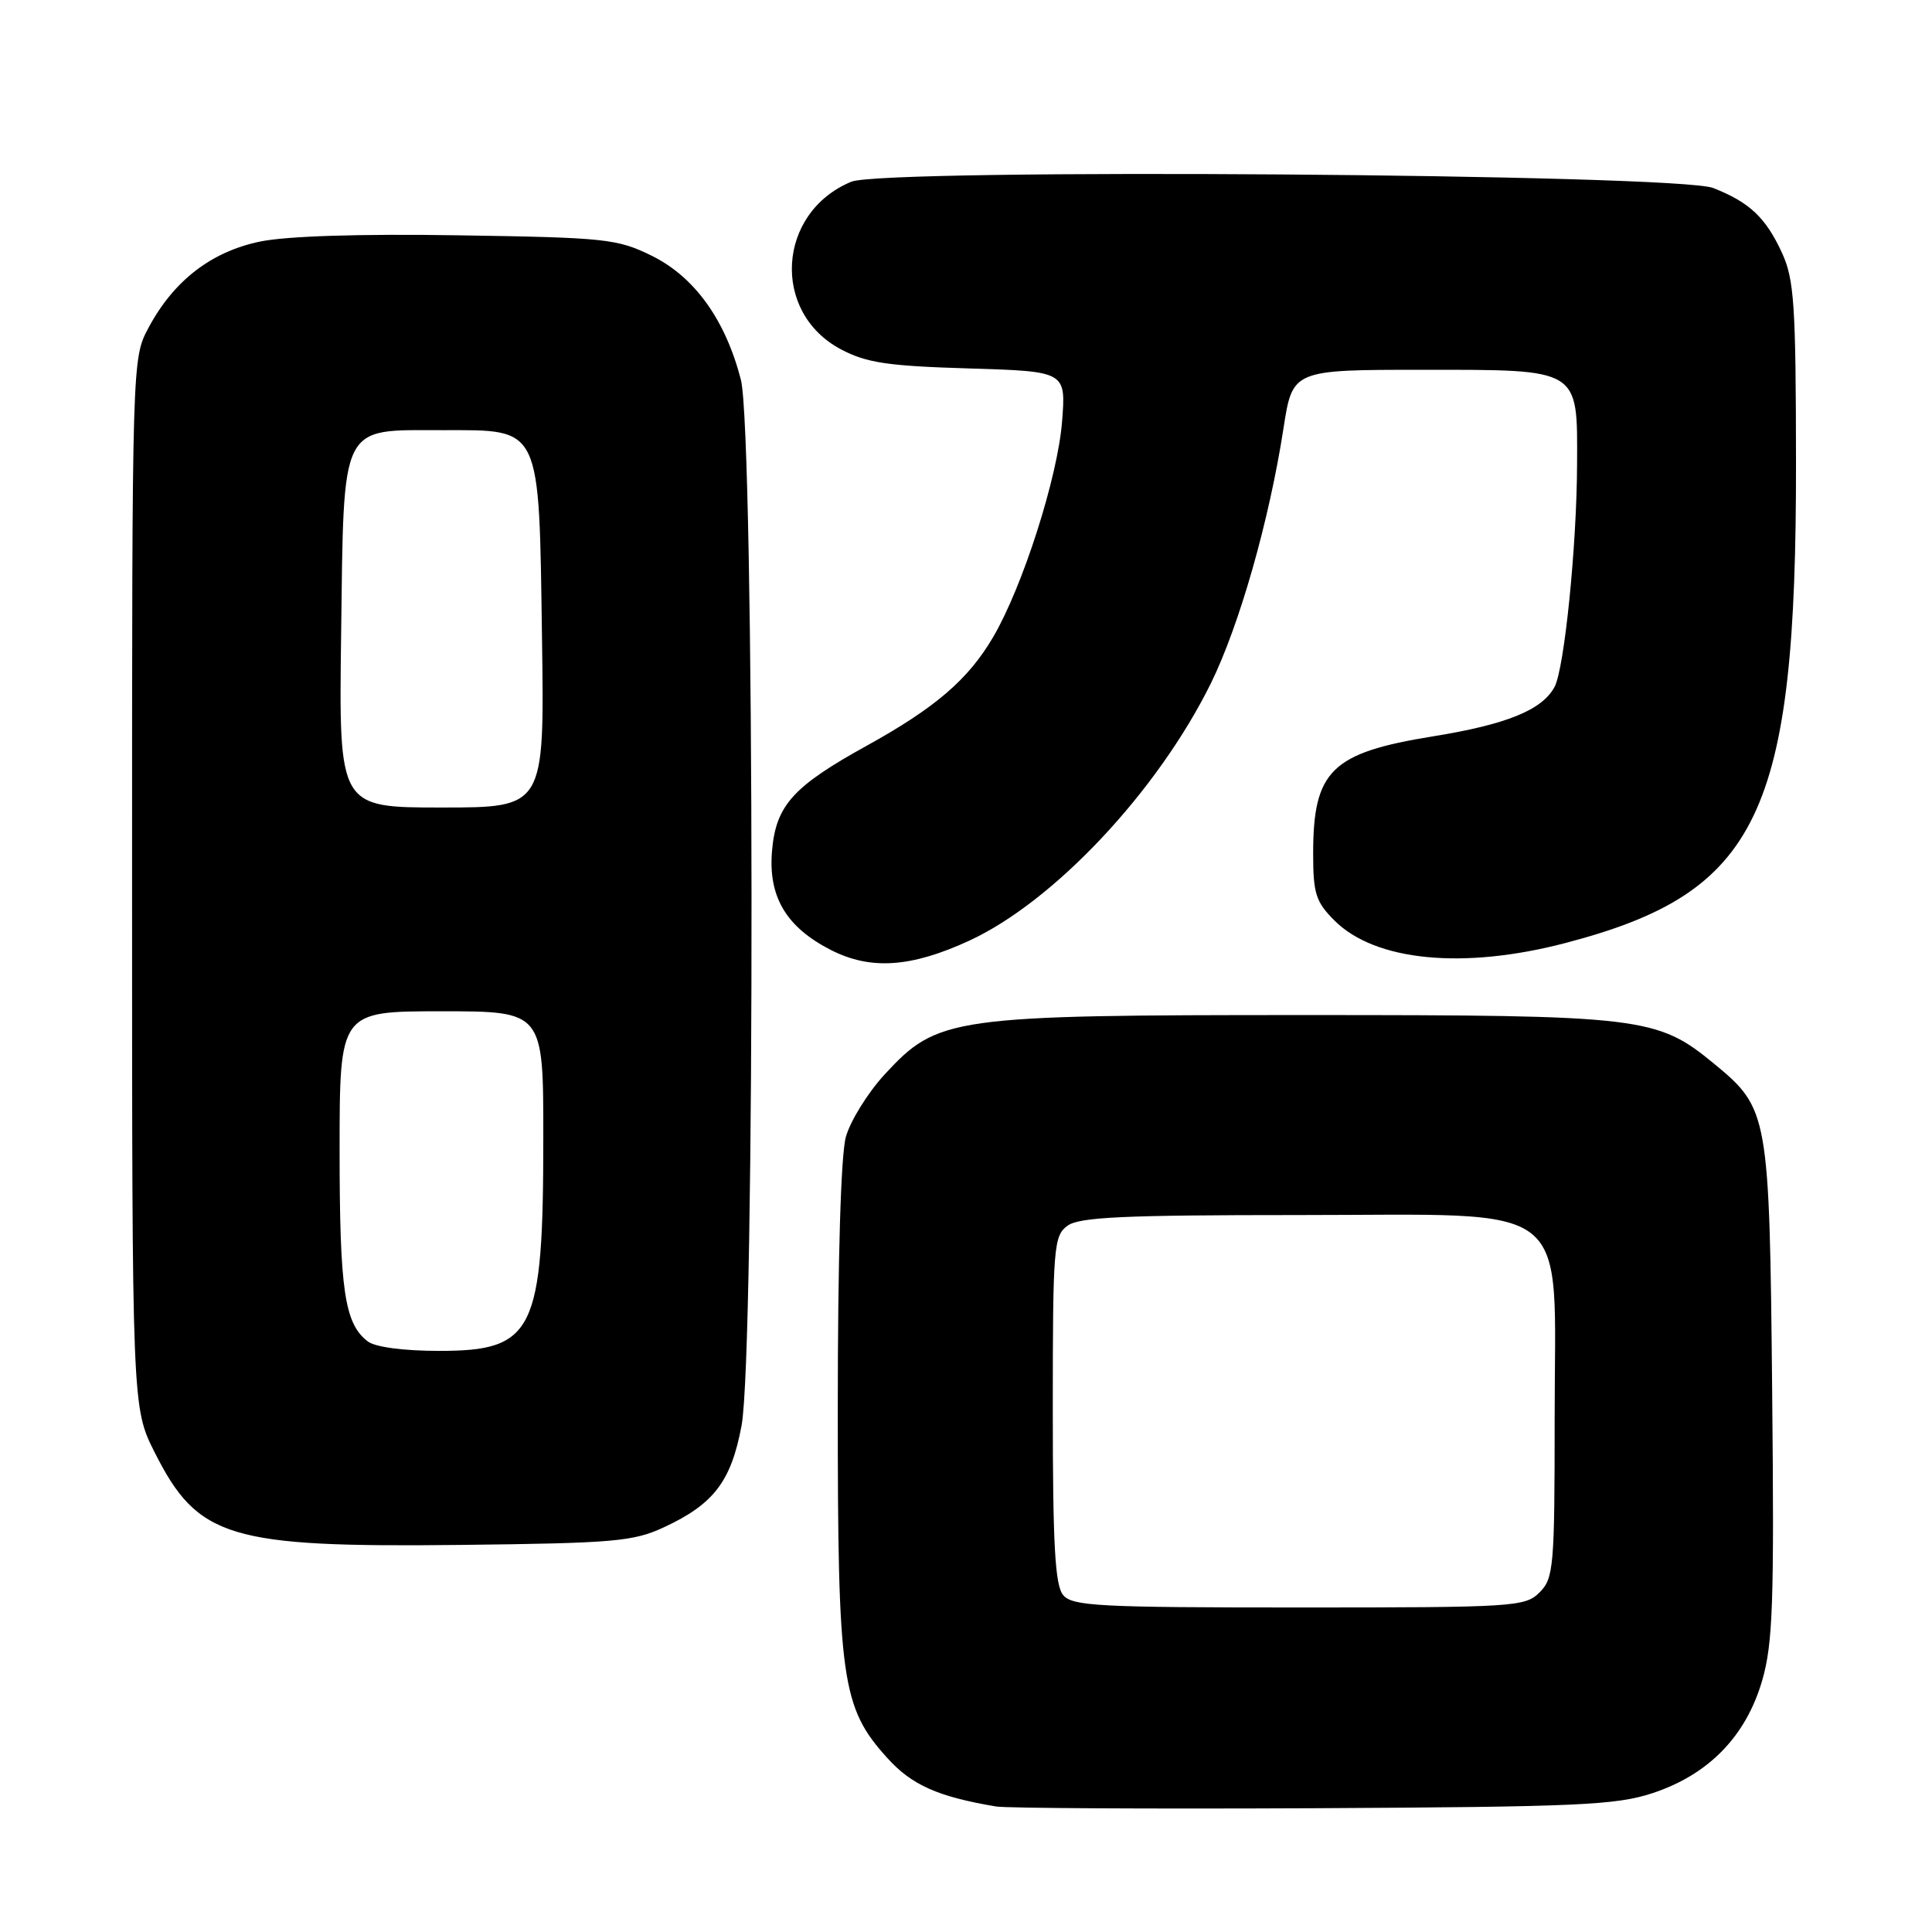 <?xml version="1.0" encoding="UTF-8" standalone="no"?>
<!DOCTYPE svg PUBLIC "-//W3C//DTD SVG 1.1//EN" "http://www.w3.org/Graphics/SVG/1.1/DTD/svg11.dtd" >
<svg xmlns="http://www.w3.org/2000/svg" xmlns:xlink="http://www.w3.org/1999/xlink" version="1.1" viewBox="0 0 256 256">
 <g >
 <path fill="currentColor"
d=" M 218.97 237.60 C 226.40 235.15 231.34 230.07 233.49 222.70 C 234.92 217.78 235.10 212.45 234.82 184.24 C 234.46 147.61 234.34 146.89 227.15 140.97 C 219.56 134.72 217.74 134.50 173.00 134.50 C 125.93 134.50 124.26 134.74 117.21 142.38 C 114.98 144.81 112.67 148.53 112.08 150.65 C 111.42 153.01 111.01 166.87 111.01 186.57 C 111.00 222.63 111.51 226.24 117.56 232.93 C 120.80 236.53 124.29 238.08 132.00 239.37 C 133.38 239.60 152.28 239.70 174.00 239.60 C 209.07 239.42 214.11 239.20 218.97 237.60 Z  M 88.00 202.36 C 94.58 199.30 96.88 196.29 98.26 188.90 C 100.08 179.25 99.99 57.40 98.17 50.31 C 96.12 42.37 92.03 36.68 86.36 33.89 C 81.79 31.64 80.27 31.48 60.76 31.18 C 47.67 30.97 37.96 31.28 34.45 32.01 C 27.99 33.35 23.01 37.20 19.69 43.41 C 17.50 47.50 17.50 47.50 17.50 117.00 C 17.50 186.50 17.50 186.50 20.50 192.46 C 26.22 203.81 30.31 205.05 61.00 204.71 C 81.42 204.48 83.92 204.26 88.00 202.36 Z  M 128.42 124.65 C 139.67 119.46 153.37 104.86 160.44 90.56 C 164.21 82.90 168.17 69.04 170.07 56.75 C 171.27 49.00 171.27 49.00 188.58 49.00 C 209.45 49.00 209.02 48.74 208.97 61.47 C 208.94 72.27 207.29 88.58 205.99 91.01 C 204.35 94.08 199.65 95.99 189.88 97.57 C 176.40 99.75 174.00 102.11 174.00 113.12 C 174.00 118.41 174.35 119.50 176.83 121.98 C 182.21 127.36 193.91 128.50 207.44 124.95 C 233.08 118.24 238.02 107.95 237.98 61.34 C 237.96 40.35 237.74 37.02 236.12 33.50 C 233.97 28.83 231.82 26.80 227.00 24.91 C 222.21 23.04 117.17 22.27 112.80 24.08 C 102.96 28.16 102.15 41.40 111.45 46.30 C 114.83 48.08 117.64 48.50 128.38 48.82 C 141.25 49.21 141.25 49.21 140.73 55.85 C 140.16 63.21 135.51 77.74 131.60 84.41 C 128.31 90.03 123.93 93.79 114.85 98.81 C 105.09 104.20 102.82 106.71 102.30 112.72 C 101.77 118.83 104.18 122.87 110.14 125.90 C 115.39 128.56 120.73 128.19 128.42 124.65 Z  M 140.87 211.35 C 139.80 210.05 139.50 204.73 139.50 186.77 C 139.50 165.23 139.62 163.76 141.44 162.42 C 143.01 161.27 148.85 161.00 172.00 161.00 C 209.08 161.00 206.00 158.57 206.00 187.80 C 206.00 207.67 205.87 209.13 204.00 211.00 C 202.09 212.91 200.67 213.00 172.12 213.00 C 145.56 213.00 142.09 212.82 140.87 211.35 Z  M 48.74 177.75 C 45.65 175.41 45.00 170.98 45.00 152.43 C 45.00 134.00 45.00 134.00 58.50 134.00 C 72.00 134.00 72.00 134.00 71.99 150.75 C 71.99 176.48 70.76 179.00 58.19 179.00 C 53.49 179.00 49.73 178.50 48.74 177.75 Z  M 45.20 84.10 C 45.57 55.76 44.96 57.00 58.63 57.00 C 71.82 57.00 71.41 56.14 71.82 84.70 C 72.14 107.00 72.14 107.00 58.52 107.00 C 44.90 107.00 44.90 107.00 45.20 84.10 Z "/>
</g>
</svg>